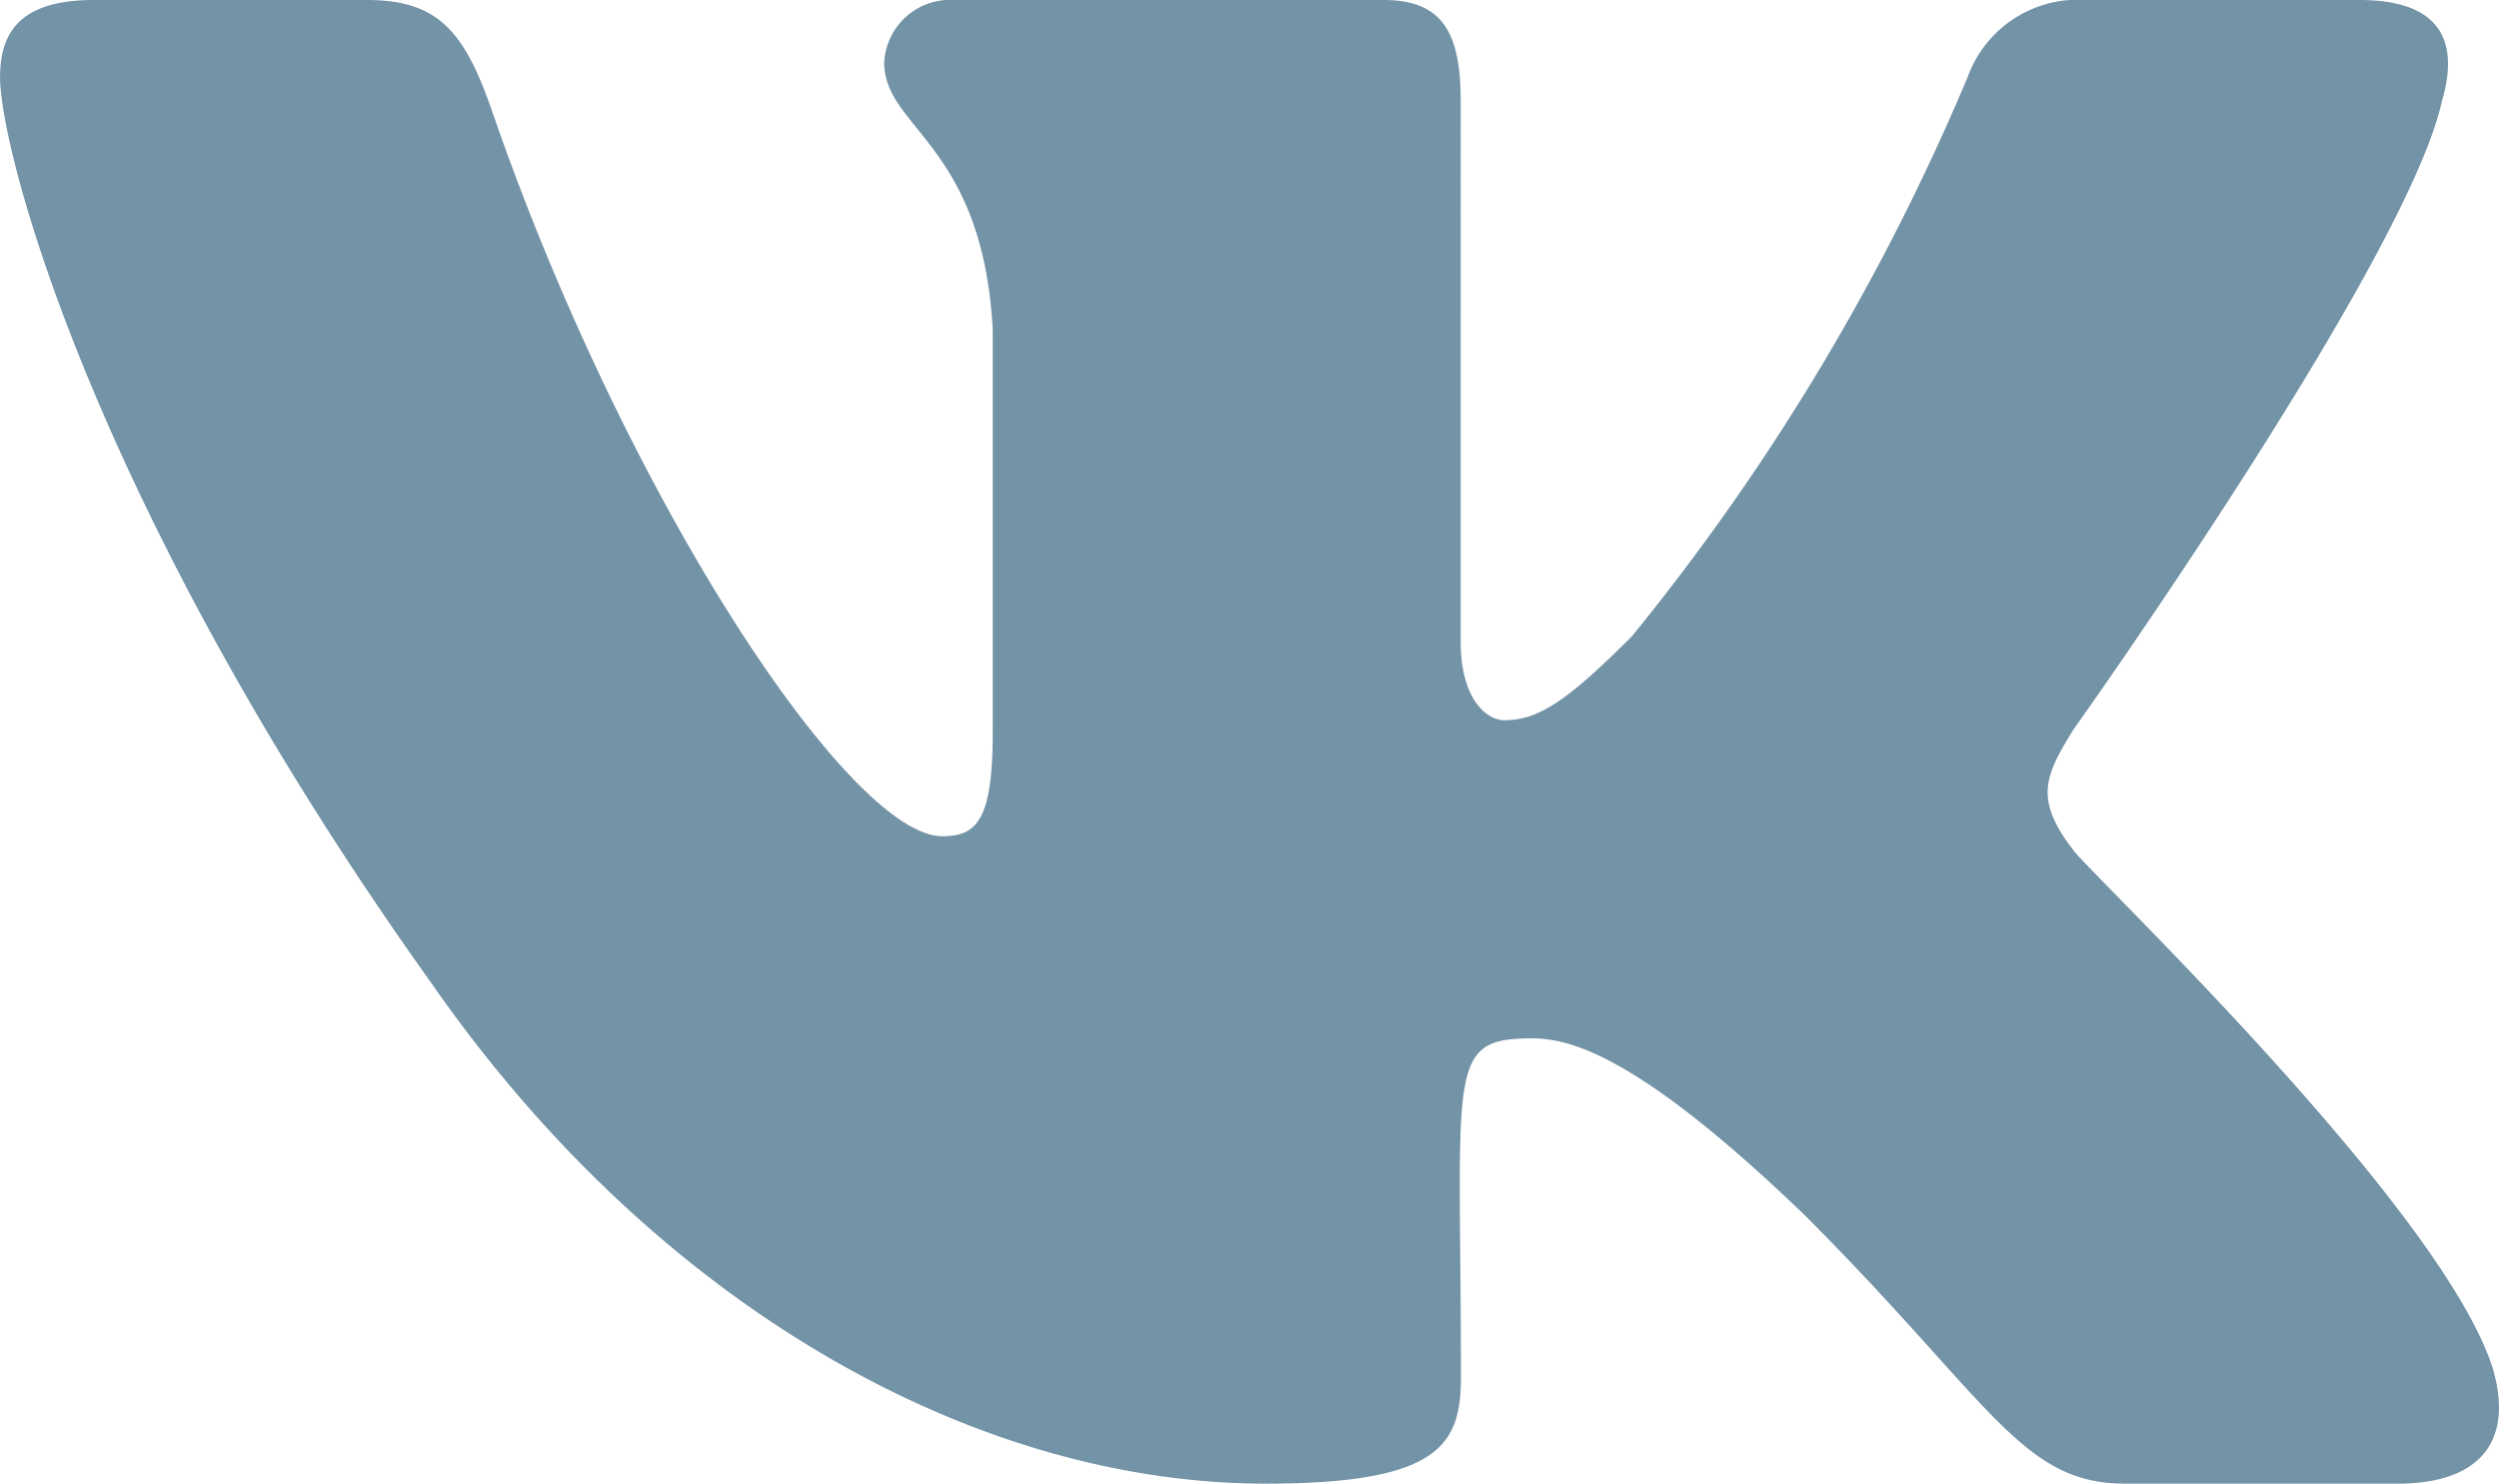 <svg xmlns="http://www.w3.org/2000/svg" width="35" height="20.792"><path data-name="Icon awesome-vk" d="M34.202 1.41c.24-.812 0-1.41-1.157-1.41h-3.826a1.643 1.643 0 00-1.663 1.085 32.066 32.066 0 01-4.7 7.829c-.89.89-1.3 1.176-1.787 1.176-.24 0-.611-.286-.611-1.1V1.41c0-.975-.273-1.41-1.079-1.41h-6.02a.923.923 0 00-.975.877c0 .923 1.377 1.137 1.52 3.736v5.64c0 1.235-.221 1.462-.708 1.462-1.3 0-4.457-4.769-6.328-10.227C6.491.429 6.121 0 5.14 0H1.313C.221 0 .001.513.001 1.085c0 1.014 1.3 6.049 6.049 12.7 3.164 4.542 7.621 7 11.676 7 2.437 0 2.735-.546 2.735-1.488 0-4.34-.221-4.75 1-4.75.565 0 1.54.286 3.814 2.476 2.6 2.6 3.028 3.762 4.483 3.762h3.827c1.092 0 1.644-.546 1.325-1.624-.728-2.268-5.646-6.933-5.867-7.245-.565-.728-.4-1.053 0-1.7.004-.002 4.679-6.577 5.159-8.806z" fill="#7393a7"/></svg>